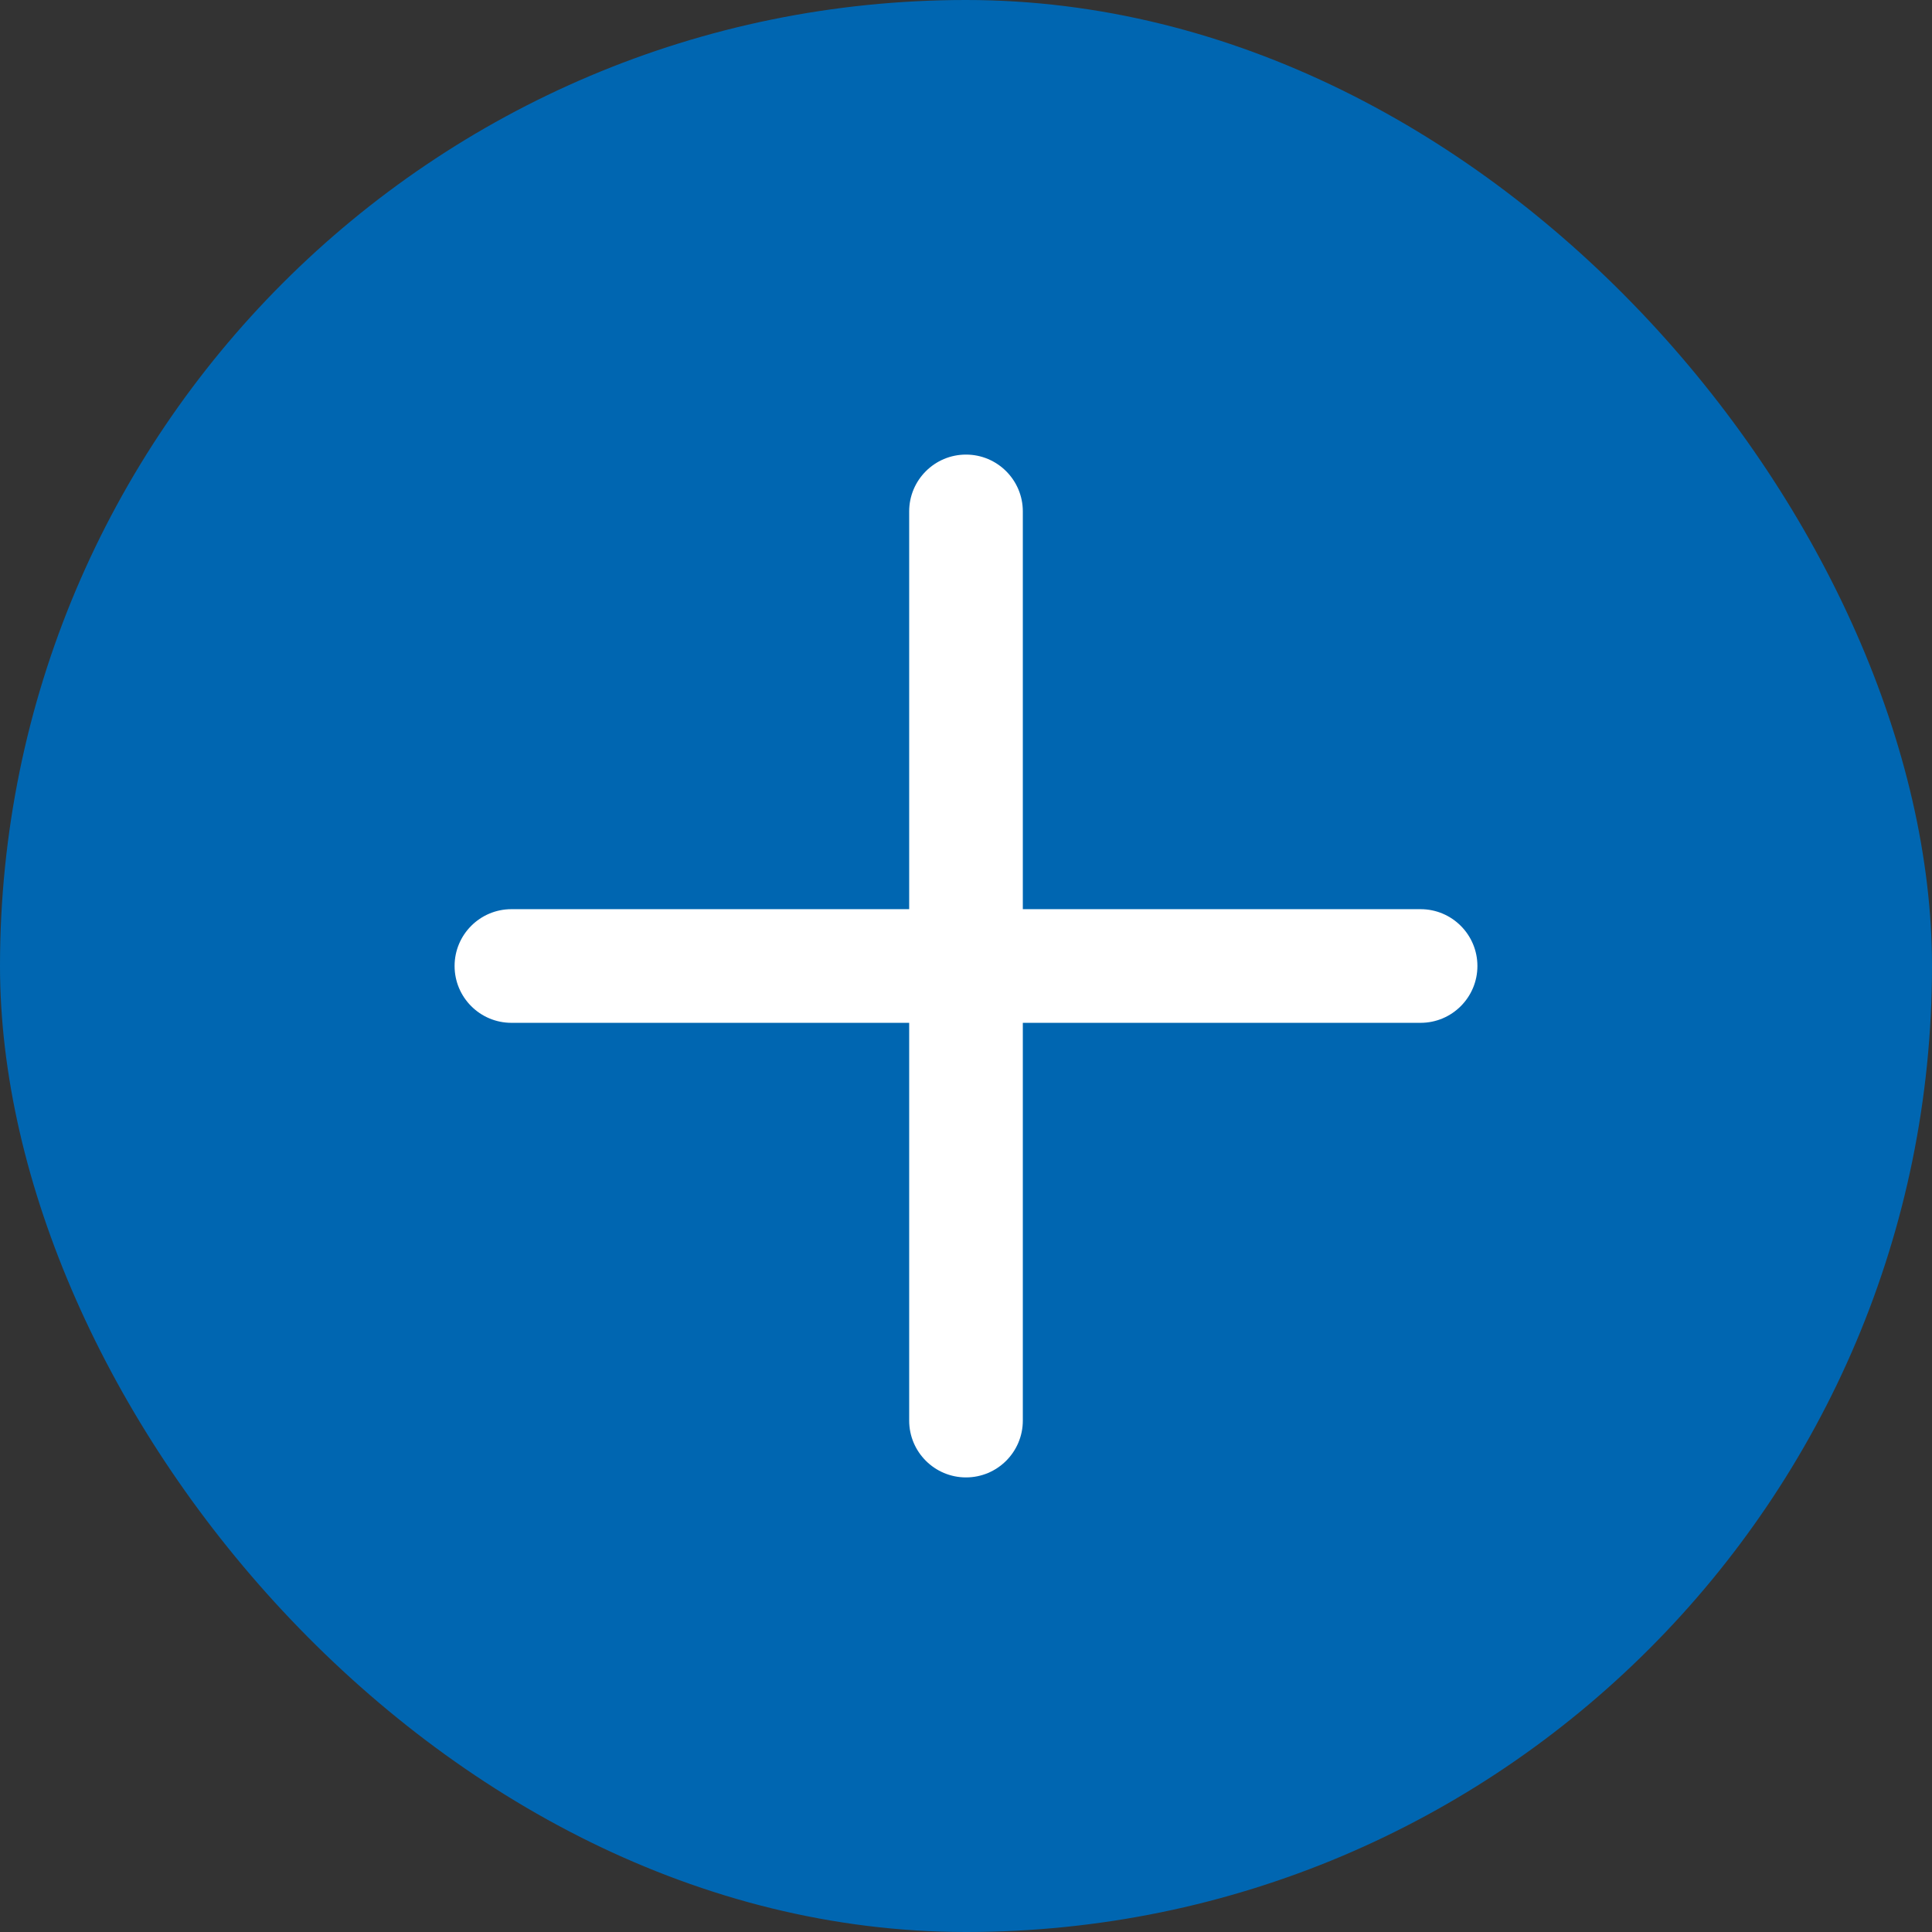 <svg width="34" height="34" viewBox="0 0 34 34" fill="none" xmlns="http://www.w3.org/2000/svg">
<rect x="0" y="0" width="34" height="34" fill="#333333" stroke="none"/>
<rect width="34" height="34" rx="17" fill="#0066B1"/>
<path fill-rule="evenodd" clip-rule="evenodd" d="M17 8C17.552 8 18 8.448 18 9V16H25C25.552 16 26 16.448 26 17C26 17.552 25.552 18 25 18H18V25C18 25.552 17.552 26 17 26C16.448 26 16 25.552 16 25V18H9C8.448 18 8 17.552 8 17C8 16.448 8.448 16 9 16H16V9C16 8.448 16.448 8 17 8Z" fill="white"/>
</svg>
